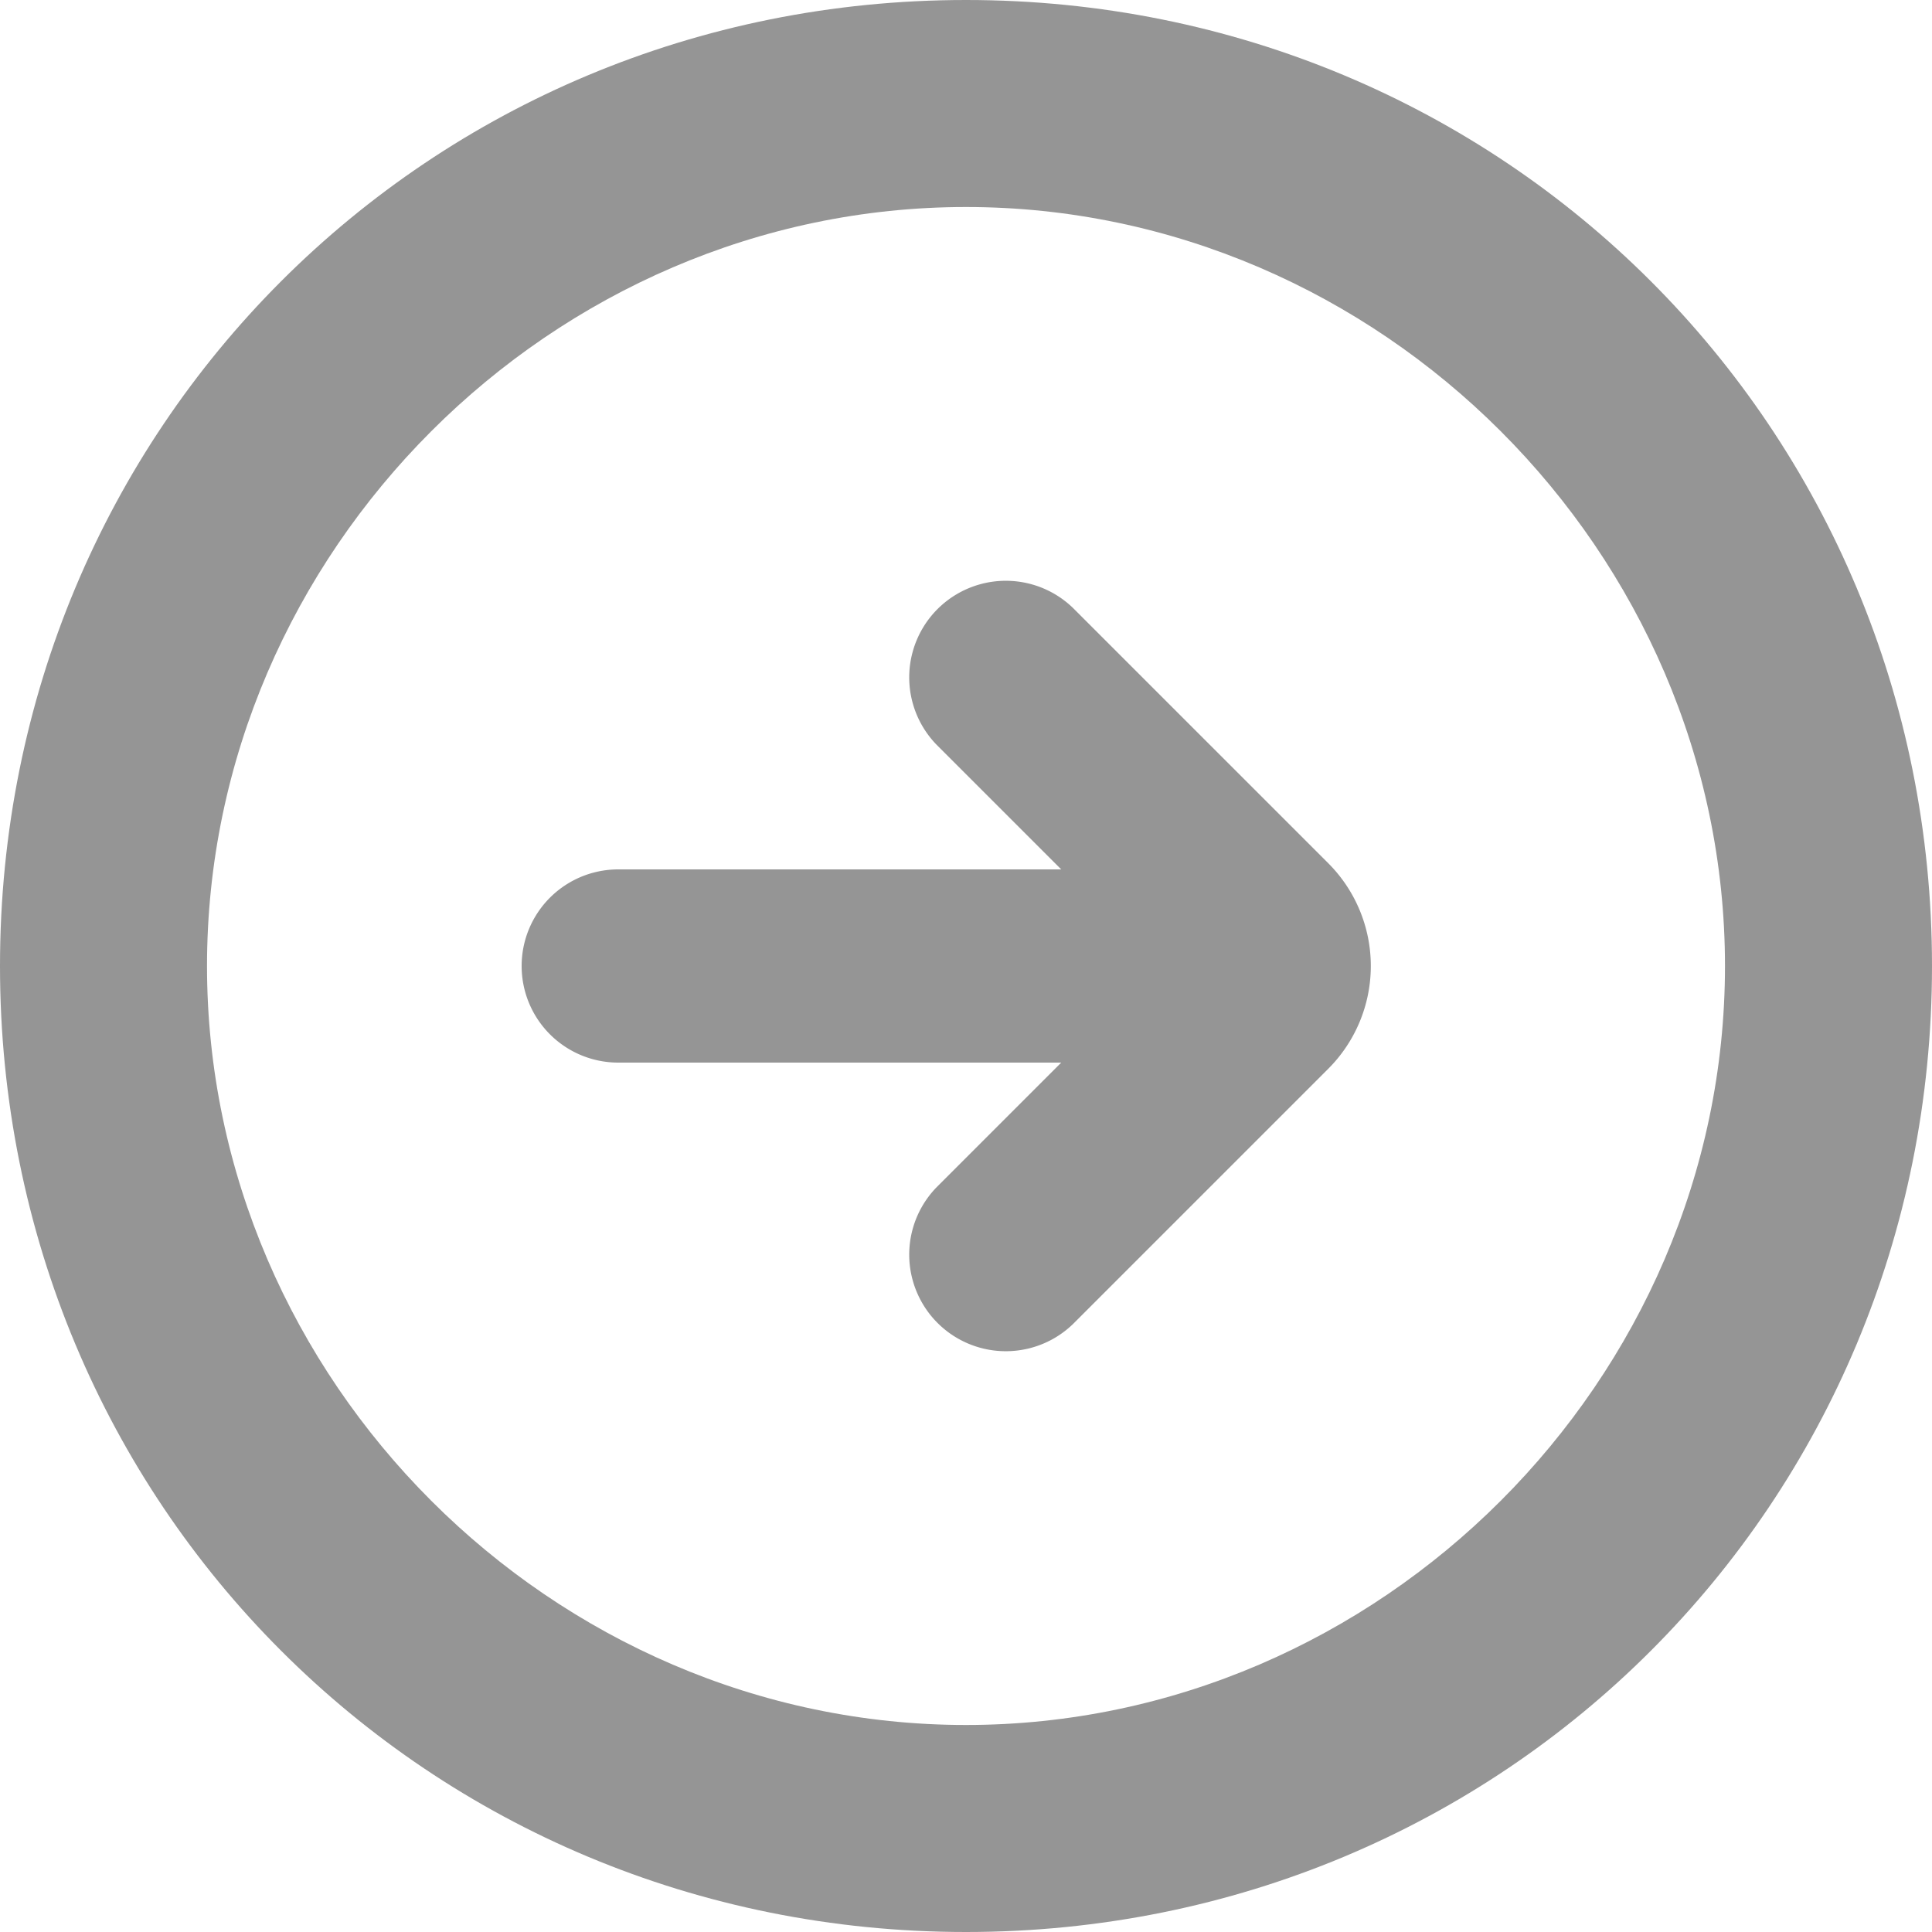 <svg width="20" height="20" viewBox="0 0 20 20" xmlns="http://www.w3.org/2000/svg"><title>Group Copy 31</title><g fill="#5C5C5C" fill-rule="evenodd" opacity=".65"><path d="M10 17.857c4.286 0 7.857-3.571 7.857-7.857S14.286 2.143 10 2.143 2.143 5.714 2.143 10 5.714 17.857 10 17.857M10 0c5.571 0 10 4.429 10 10s-4.429 10-10 10S0 15.571 0 10 4.429 0 10 0"/><path d="M10.986 11l-1.293 1.293a1 1 0 0 0 1.414 1.414l2.644-2.644a1.505 1.505 0 0 0 0-2.126l-2.644-2.644a1 1 0 0 0-1.414 1.414L10.986 9H6.4a1 1 0 0 0 0 2h4.586z"/></g></svg>